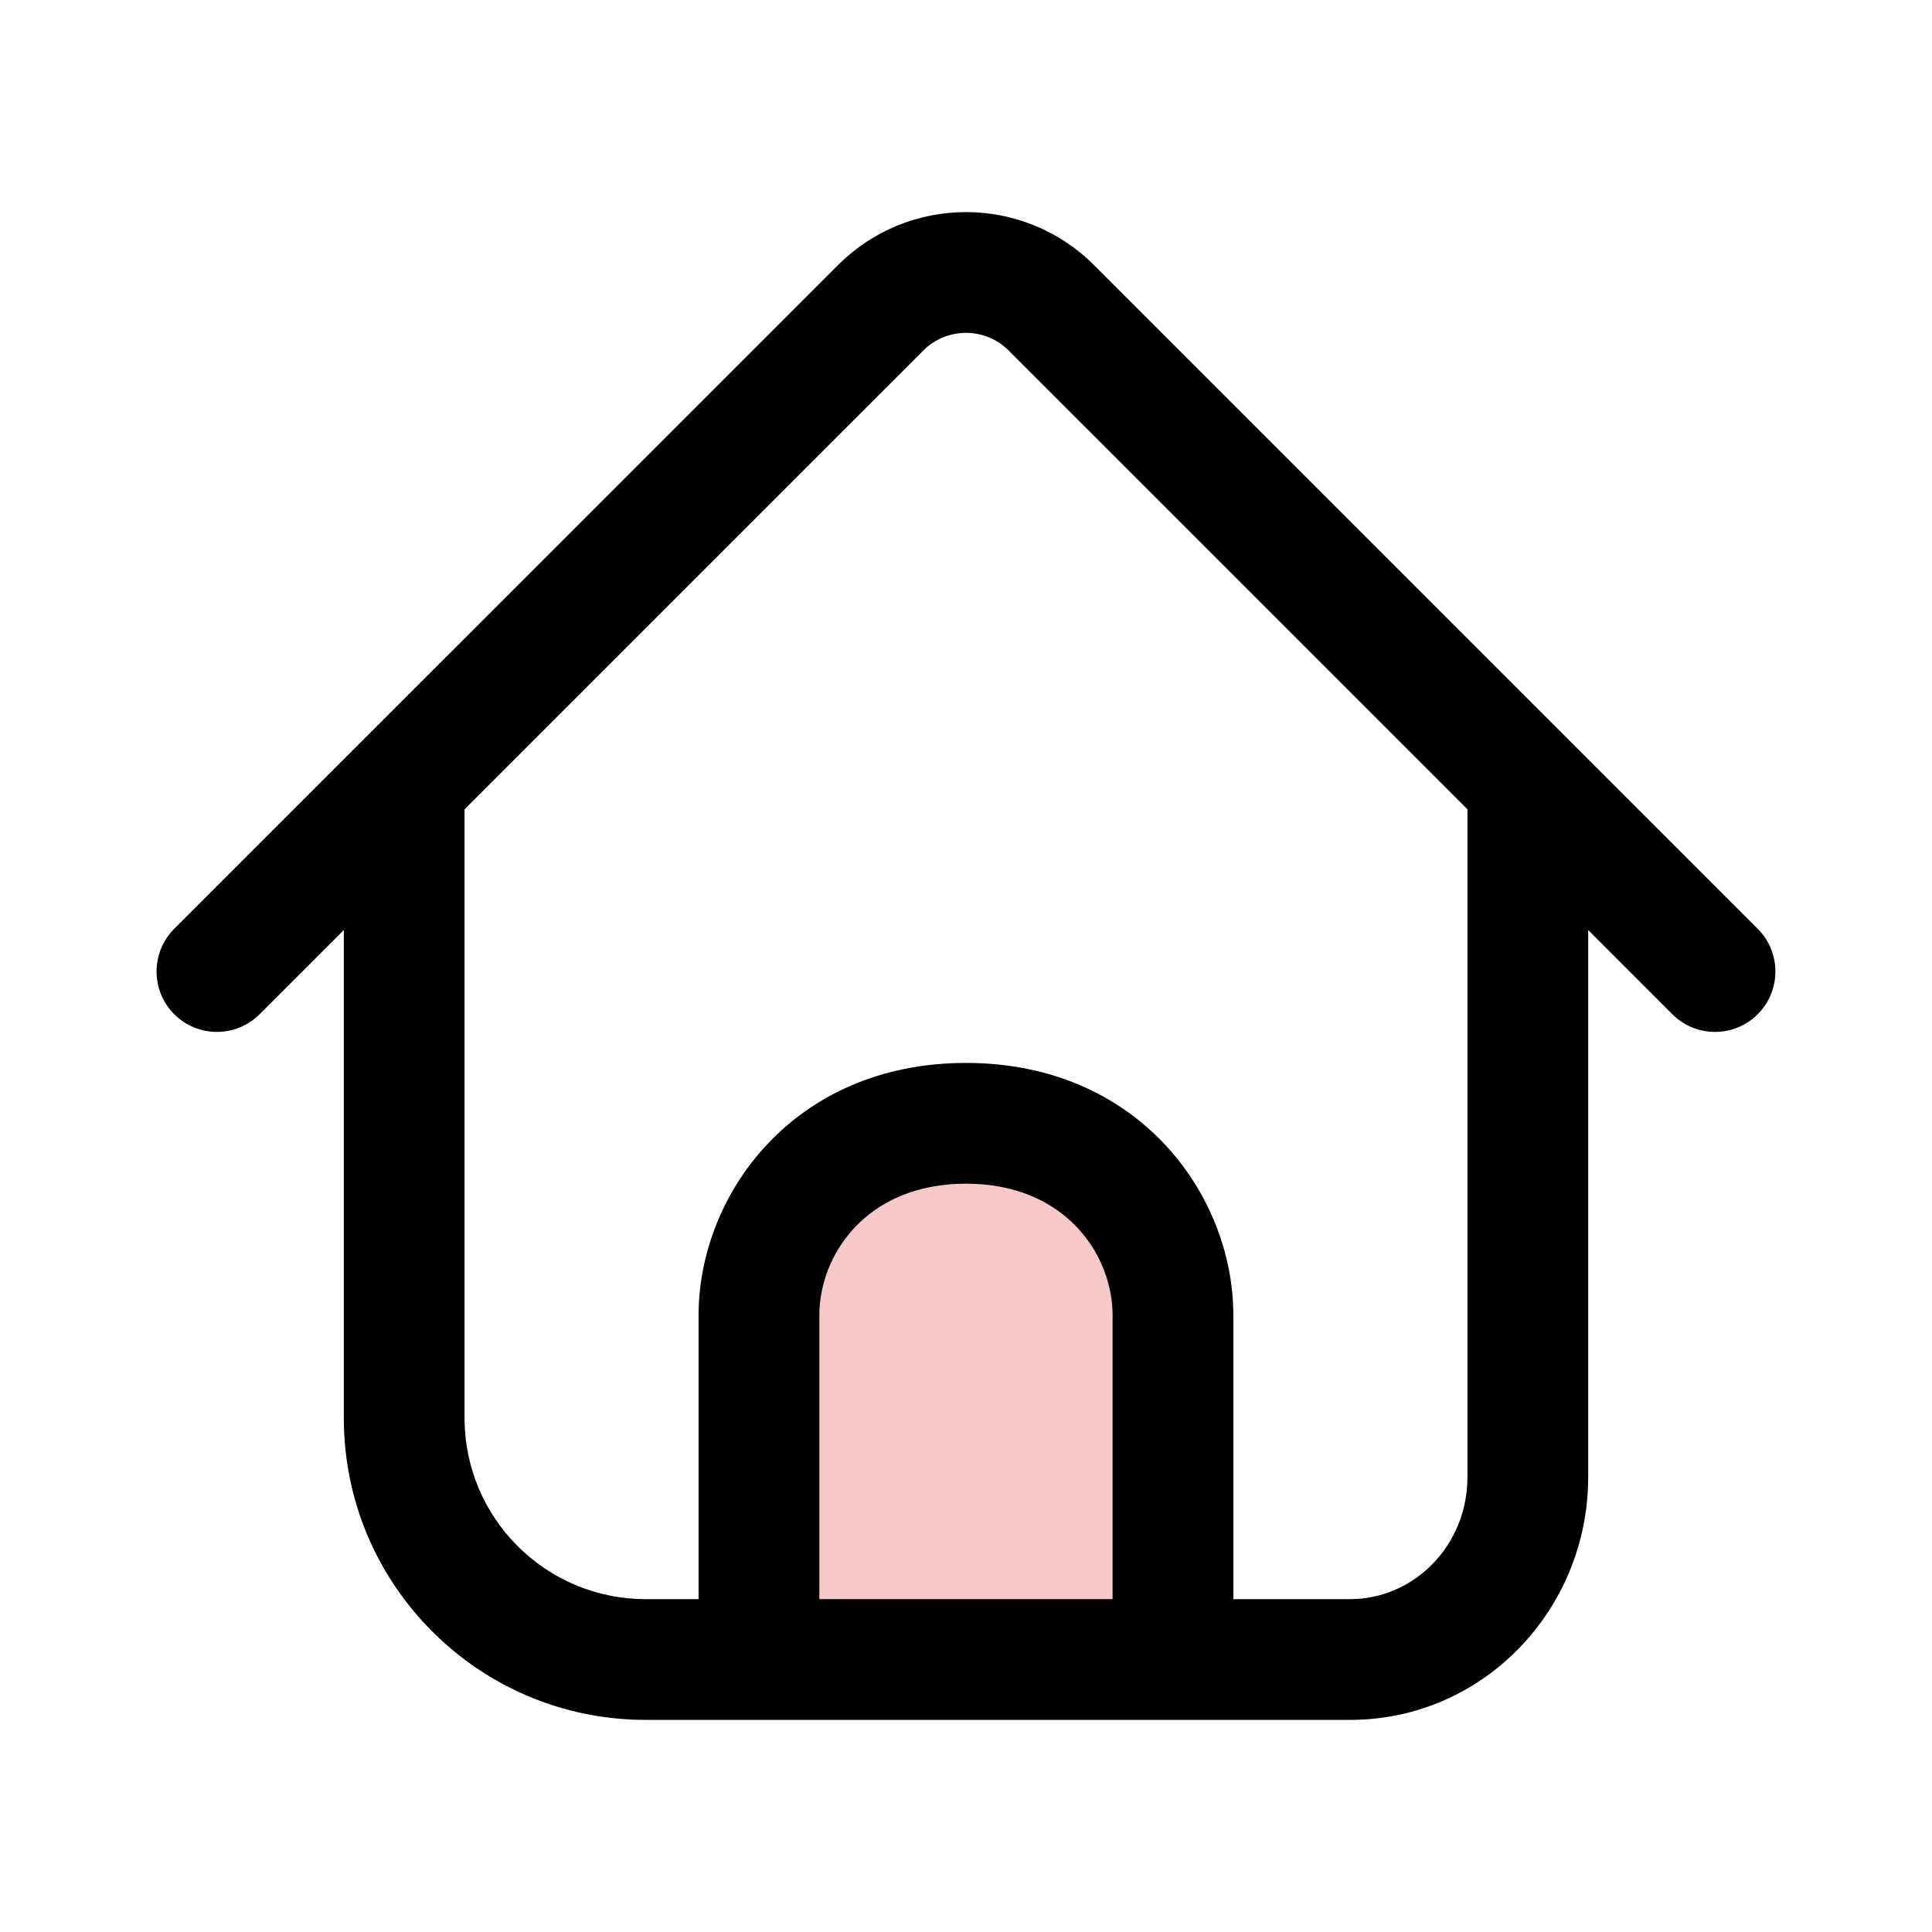 <svg class="test" width="24" height="24" viewBox="0 0 24 24" fill="none" xmlns="http://www.w3.org/2000/svg">
<path d="M9.428 16.339V20.548H14.571V16.339C14.571 15.218 13.691 13.954 12 13.954C10.308 13.954 9.428 15.218 9.428 16.339Z" fill="#F7C8C8"/>
<path fill-rule="evenodd" clip-rule="evenodd" d="M12.53 4.354C12.237 4.062 11.762 4.062 11.47 4.354L5.771 10.053V17.615C5.771 18.858 6.778 19.865 8.021 19.865H8.678V19.864V19.856V19.848V19.839V19.831V19.823V19.814V19.806V19.798V19.789V19.781V19.772V19.764V19.755V19.747V19.738V19.729V19.721V19.712V19.703V19.694V19.686V19.677V19.668V19.659V19.65V19.641V19.632V19.623V19.614V19.605V19.596V19.586V19.577V19.568V19.559V19.549V19.54V19.531V19.521V19.512V19.503V19.493V19.484V19.474V19.465V19.455V19.445V19.436V19.426V19.417V19.407V19.397V19.387V19.378V19.368V19.358V19.348V19.338V19.329V19.319V19.309V19.299V19.289V19.279V19.269V19.259V19.249V19.239V19.229V19.219V19.209V19.198V19.188V19.178V19.168V19.157V19.147V19.137V19.127V19.116V19.106V19.096V19.085V19.075V19.065V19.054V19.044V19.033V19.023V19.012V19.002V18.991V18.981V18.97V18.96V18.949V18.939V18.928V18.917V18.907V18.896V18.886V18.875V18.864V18.853V18.843V18.832V18.821V18.811V18.8V18.789V18.778V18.767V18.757V18.746V18.735V18.724V18.713V18.703V18.692V18.681V18.67V18.659V18.648V18.637V18.626V18.615V18.604V18.593V18.583V18.572V18.561V18.55V18.539V18.528V18.517V18.506V18.495V18.484V18.473V18.462V18.451V18.44V18.429V18.418V18.407V18.396V18.385V18.374V18.363V18.352V18.34V18.329V18.318V18.307V18.296V18.285V18.274V18.263V18.252V18.241V18.23V18.219V18.208V18.197V18.186V18.175V18.164V18.153V18.142V18.131V18.119V18.108V18.098V18.086V18.075V18.064V18.053V18.042V18.031V18.02V18.009V17.998V17.987V17.976V17.965V17.954V17.943V17.932V17.922V17.91V17.9V17.889V17.878V17.867V17.856V17.845V17.834V17.823V17.812V17.801V17.791V17.78V17.769V17.758V17.747V17.736V17.726V17.715V17.704V17.693V17.682V17.672V17.661V17.65V17.64V17.629V17.618V17.607V17.597V17.586V17.576V17.565V17.554V17.544V17.533V17.523V17.512V17.501V17.491V17.48V17.47V17.459V17.449V17.439V17.428V17.418V17.407V17.397V17.387V17.376V17.366V17.356V17.345V17.335V17.325V17.315V17.305V17.294V17.284V17.274V17.264V17.254V17.244V17.234V17.224V17.214V17.204V17.194V17.184V17.174V17.164V17.154V17.144V17.134V17.124V17.115V17.105V17.095V17.085V17.076V17.066V17.056V17.047V17.037V17.028V17.018V17.009V16.999V16.99V16.98V16.971V16.961V16.952V16.943V16.933V16.924V16.915V16.906V16.896V16.887V16.878V16.869V16.86V16.851V16.842V16.833V16.824V16.815V16.806V16.797V16.789V16.78V16.771V16.762V16.754V16.745V16.736V16.728V16.719V16.711V16.702V16.694V16.686V16.677V16.669V16.66V16.652V16.644V16.636V16.628V16.619V16.611V16.603V16.595V16.587V16.579V16.571V16.564V16.556V16.548V16.54V16.532V16.525V16.517V16.509V16.502V16.494V16.487V16.479V16.472V16.465V16.457V16.45V16.443V16.436V16.428V16.421V16.414V16.407V16.4V16.393V16.386V16.38V16.373V16.366V16.359V16.352V16.346V16.339C8.678 14.844 9.855 13.204 12 13.204C14.144 13.204 15.321 14.844 15.321 16.339V19.865H16.773C17.558 19.865 18.229 19.206 18.229 18.349V10.053L12.53 4.354ZM13.821 19.865V16.339C13.821 15.592 13.238 14.704 12 14.704C10.761 14.704 10.178 15.592 10.178 16.339V16.346V16.352V16.359V16.366V16.373V16.38V16.386V16.393V16.4V16.407V16.414V16.421V16.428V16.436V16.443V16.45V16.457V16.465V16.472V16.479V16.487V16.494V16.502V16.509V16.517V16.525V16.532V16.54V16.548V16.556V16.564V16.571V16.579V16.587V16.595V16.603V16.611V16.619V16.628V16.636V16.644V16.652V16.66V16.669V16.677V16.686V16.694V16.702V16.711V16.719V16.728V16.736V16.745V16.754V16.762V16.771V16.78V16.789V16.797V16.806V16.815V16.824V16.833V16.842V16.851V16.86V16.869V16.878V16.887V16.896V16.906V16.915V16.924V16.933V16.943V16.952V16.961V16.971V16.98V16.99V16.999V17.009V17.018V17.028V17.037V17.047V17.056V17.066V17.076V17.085V17.095V17.105V17.115V17.124V17.134V17.144V17.154V17.164V17.174V17.184V17.194V17.204V17.214V17.224V17.234V17.244V17.254V17.264V17.274V17.284V17.294V17.305V17.315V17.325V17.335V17.345V17.356V17.366V17.376V17.387V17.397V17.407V17.418V17.428V17.439V17.449V17.459V17.47V17.48V17.491V17.501V17.512V17.523V17.533V17.544V17.554V17.565V17.576V17.586V17.597V17.607V17.618V17.629V17.64V17.65V17.661V17.672V17.682V17.693V17.704V17.715V17.726V17.736V17.747V17.758V17.769V17.78V17.791V17.801V17.812V17.823V17.834V17.845V17.856V17.867V17.878V17.889V17.9V17.91V17.922V17.932V17.943V17.954V17.965V17.976V17.987V17.998V18.009V18.02V18.031V18.042V18.053V18.064V18.075V18.086V18.098V18.108V18.119V18.131V18.142V18.153V18.164V18.175V18.186V18.197V18.208V18.219V18.23V18.241V18.252V18.263V18.274V18.285V18.296V18.307V18.318V18.329V18.34V18.352V18.363V18.374V18.385V18.396V18.407V18.418V18.429V18.44V18.451V18.462V18.473V18.484V18.495V18.506V18.517V18.528V18.539V18.55V18.561V18.572V18.583V18.593V18.604V18.615V18.626V18.637V18.648V18.659V18.67V18.681V18.692V18.703V18.713V18.724V18.735V18.746V18.757V18.767V18.778V18.789V18.8V18.811V18.821V18.832V18.843V18.853V18.864V18.875V18.886V18.896V18.907V18.917V18.928V18.939V18.949V18.96V18.97V18.981V18.991V19.002V19.012V19.023V19.033V19.044V19.054V19.065V19.075V19.085V19.096V19.106V19.116V19.127V19.137V19.147V19.157V19.168V19.178V19.188V19.198V19.209V19.219V19.229V19.239V19.249V19.259V19.269V19.279V19.289V19.299V19.309V19.319V19.329V19.338V19.348V19.358V19.368V19.378V19.387V19.397V19.407V19.417V19.426V19.436V19.445V19.455V19.465V19.474V19.484V19.493V19.503V19.512V19.521V19.531V19.54V19.549V19.559V19.568V19.577V19.586V19.596V19.605V19.614V19.623V19.632V19.641V19.65V19.659V19.668V19.677V19.686V19.694V19.703V19.712V19.721V19.729V19.738V19.747V19.755V19.764V19.772V19.781V19.789V19.798V19.806V19.814V19.823V19.831V19.839V19.848V19.856V19.864V19.865H12H13.821ZM3.225 12.599L4.271 11.553V17.615C4.271 19.686 5.95 21.365 8.021 21.365H12H16.773C18.424 21.365 19.729 19.996 19.729 18.349V11.553L20.774 12.599C21.067 12.892 21.542 12.892 21.835 12.599C22.128 12.306 22.128 11.831 21.835 11.538L13.591 3.294C12.712 2.415 11.287 2.415 10.409 3.294L2.164 11.538C1.872 11.831 1.872 12.306 2.164 12.599C2.457 12.892 2.932 12.892 3.225 12.599Z" fill="#currentColor"/>
</svg>
